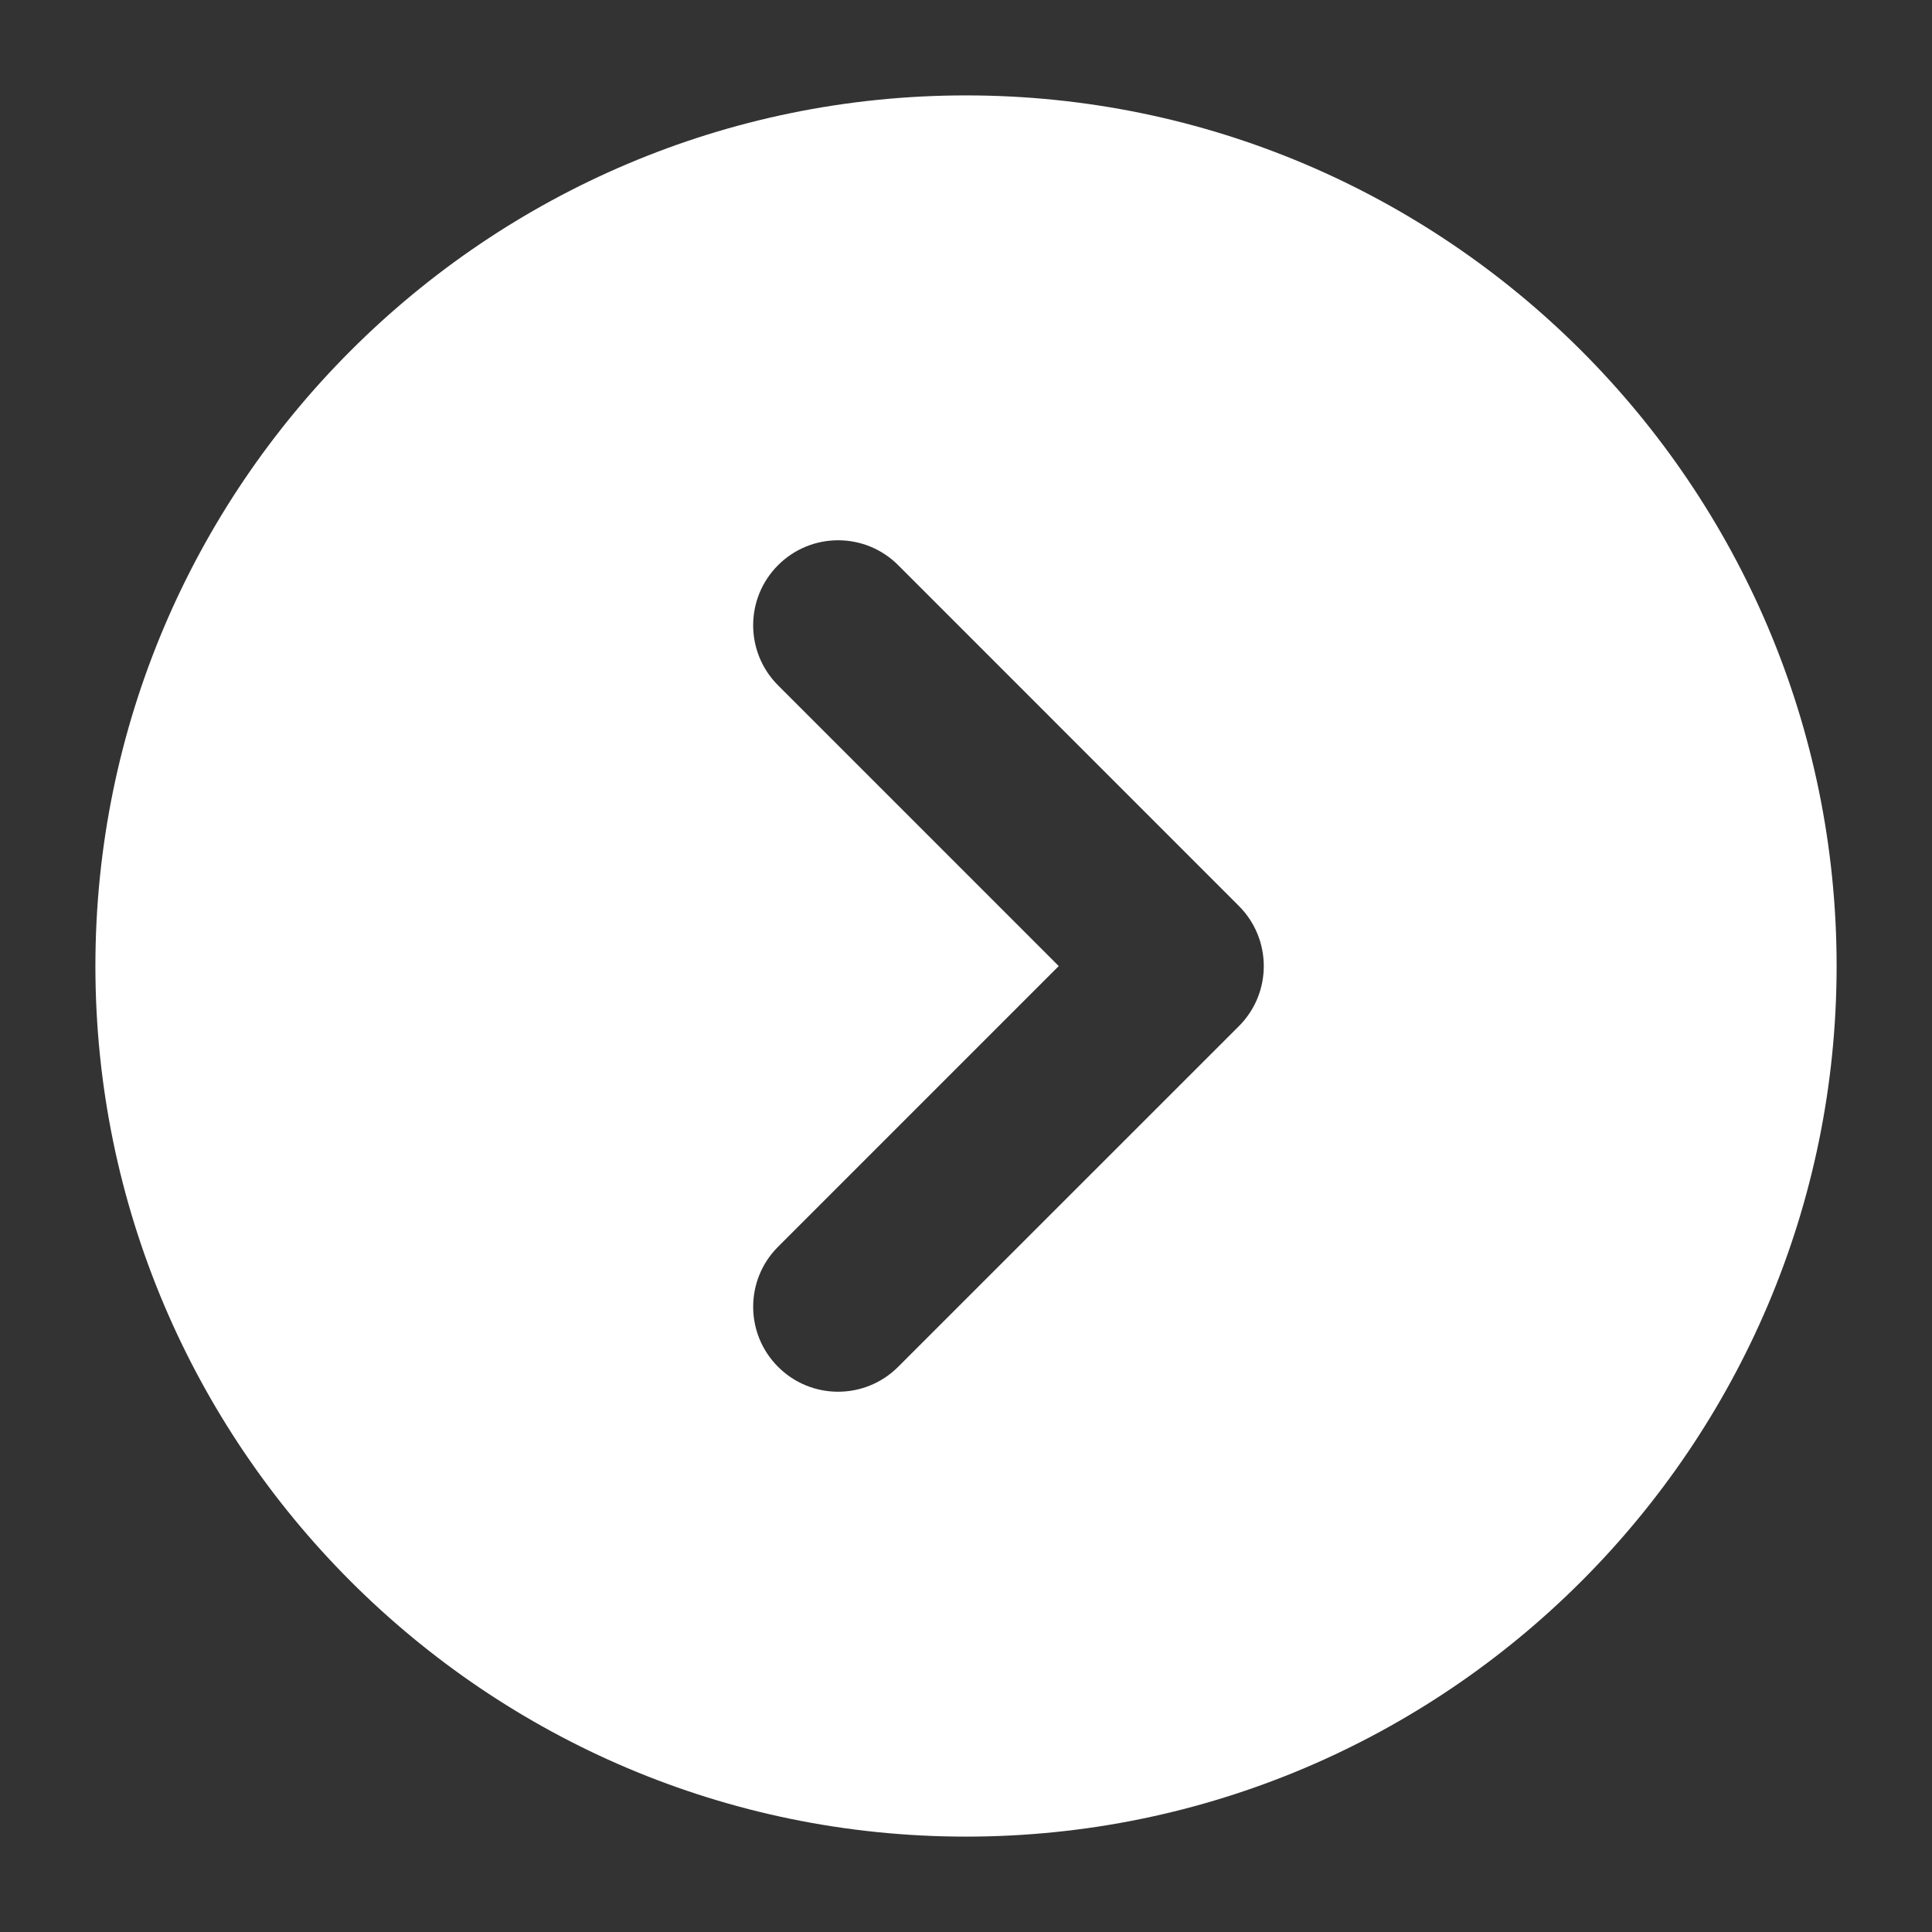 <svg height='300px' width='300px'  fill="#ffffff" xmlns="http://www.w3.org/2000/svg" xmlns:xlink="http://www.w3.org/1999/xlink" version="1.1" x="0px" y="0px" viewBox="0 0 100 100" enable-background="new 0 0 100 100" xml:space="preserve"><rect x="0" y="0" width="100" height="100" fill="#333333" stroke="none"/><path fill="#ffffff" d="M50.001,95.063c24.845,0,45.062-20.215,45.062-45.063S74.846,4.938,50.001,4.938  C25.151,4.938,4.938,25.152,4.938,50S25.151,95.063,50.001,95.063z M40.268,35.469c-1.713-1.717-1.713-4.498,0.005-6.216  c1.717-1.718,4.499-1.718,6.217,0l17.637,17.642c1.713,1.717,1.717,4.498,0,6.217L46.489,70.746c-1.718,1.719-4.504,1.719-6.217,0  c-0.858-0.857-1.288-1.982-1.288-3.107s0.43-2.25,1.288-3.107l14.528-14.529L40.268,35.469z"></path></svg>